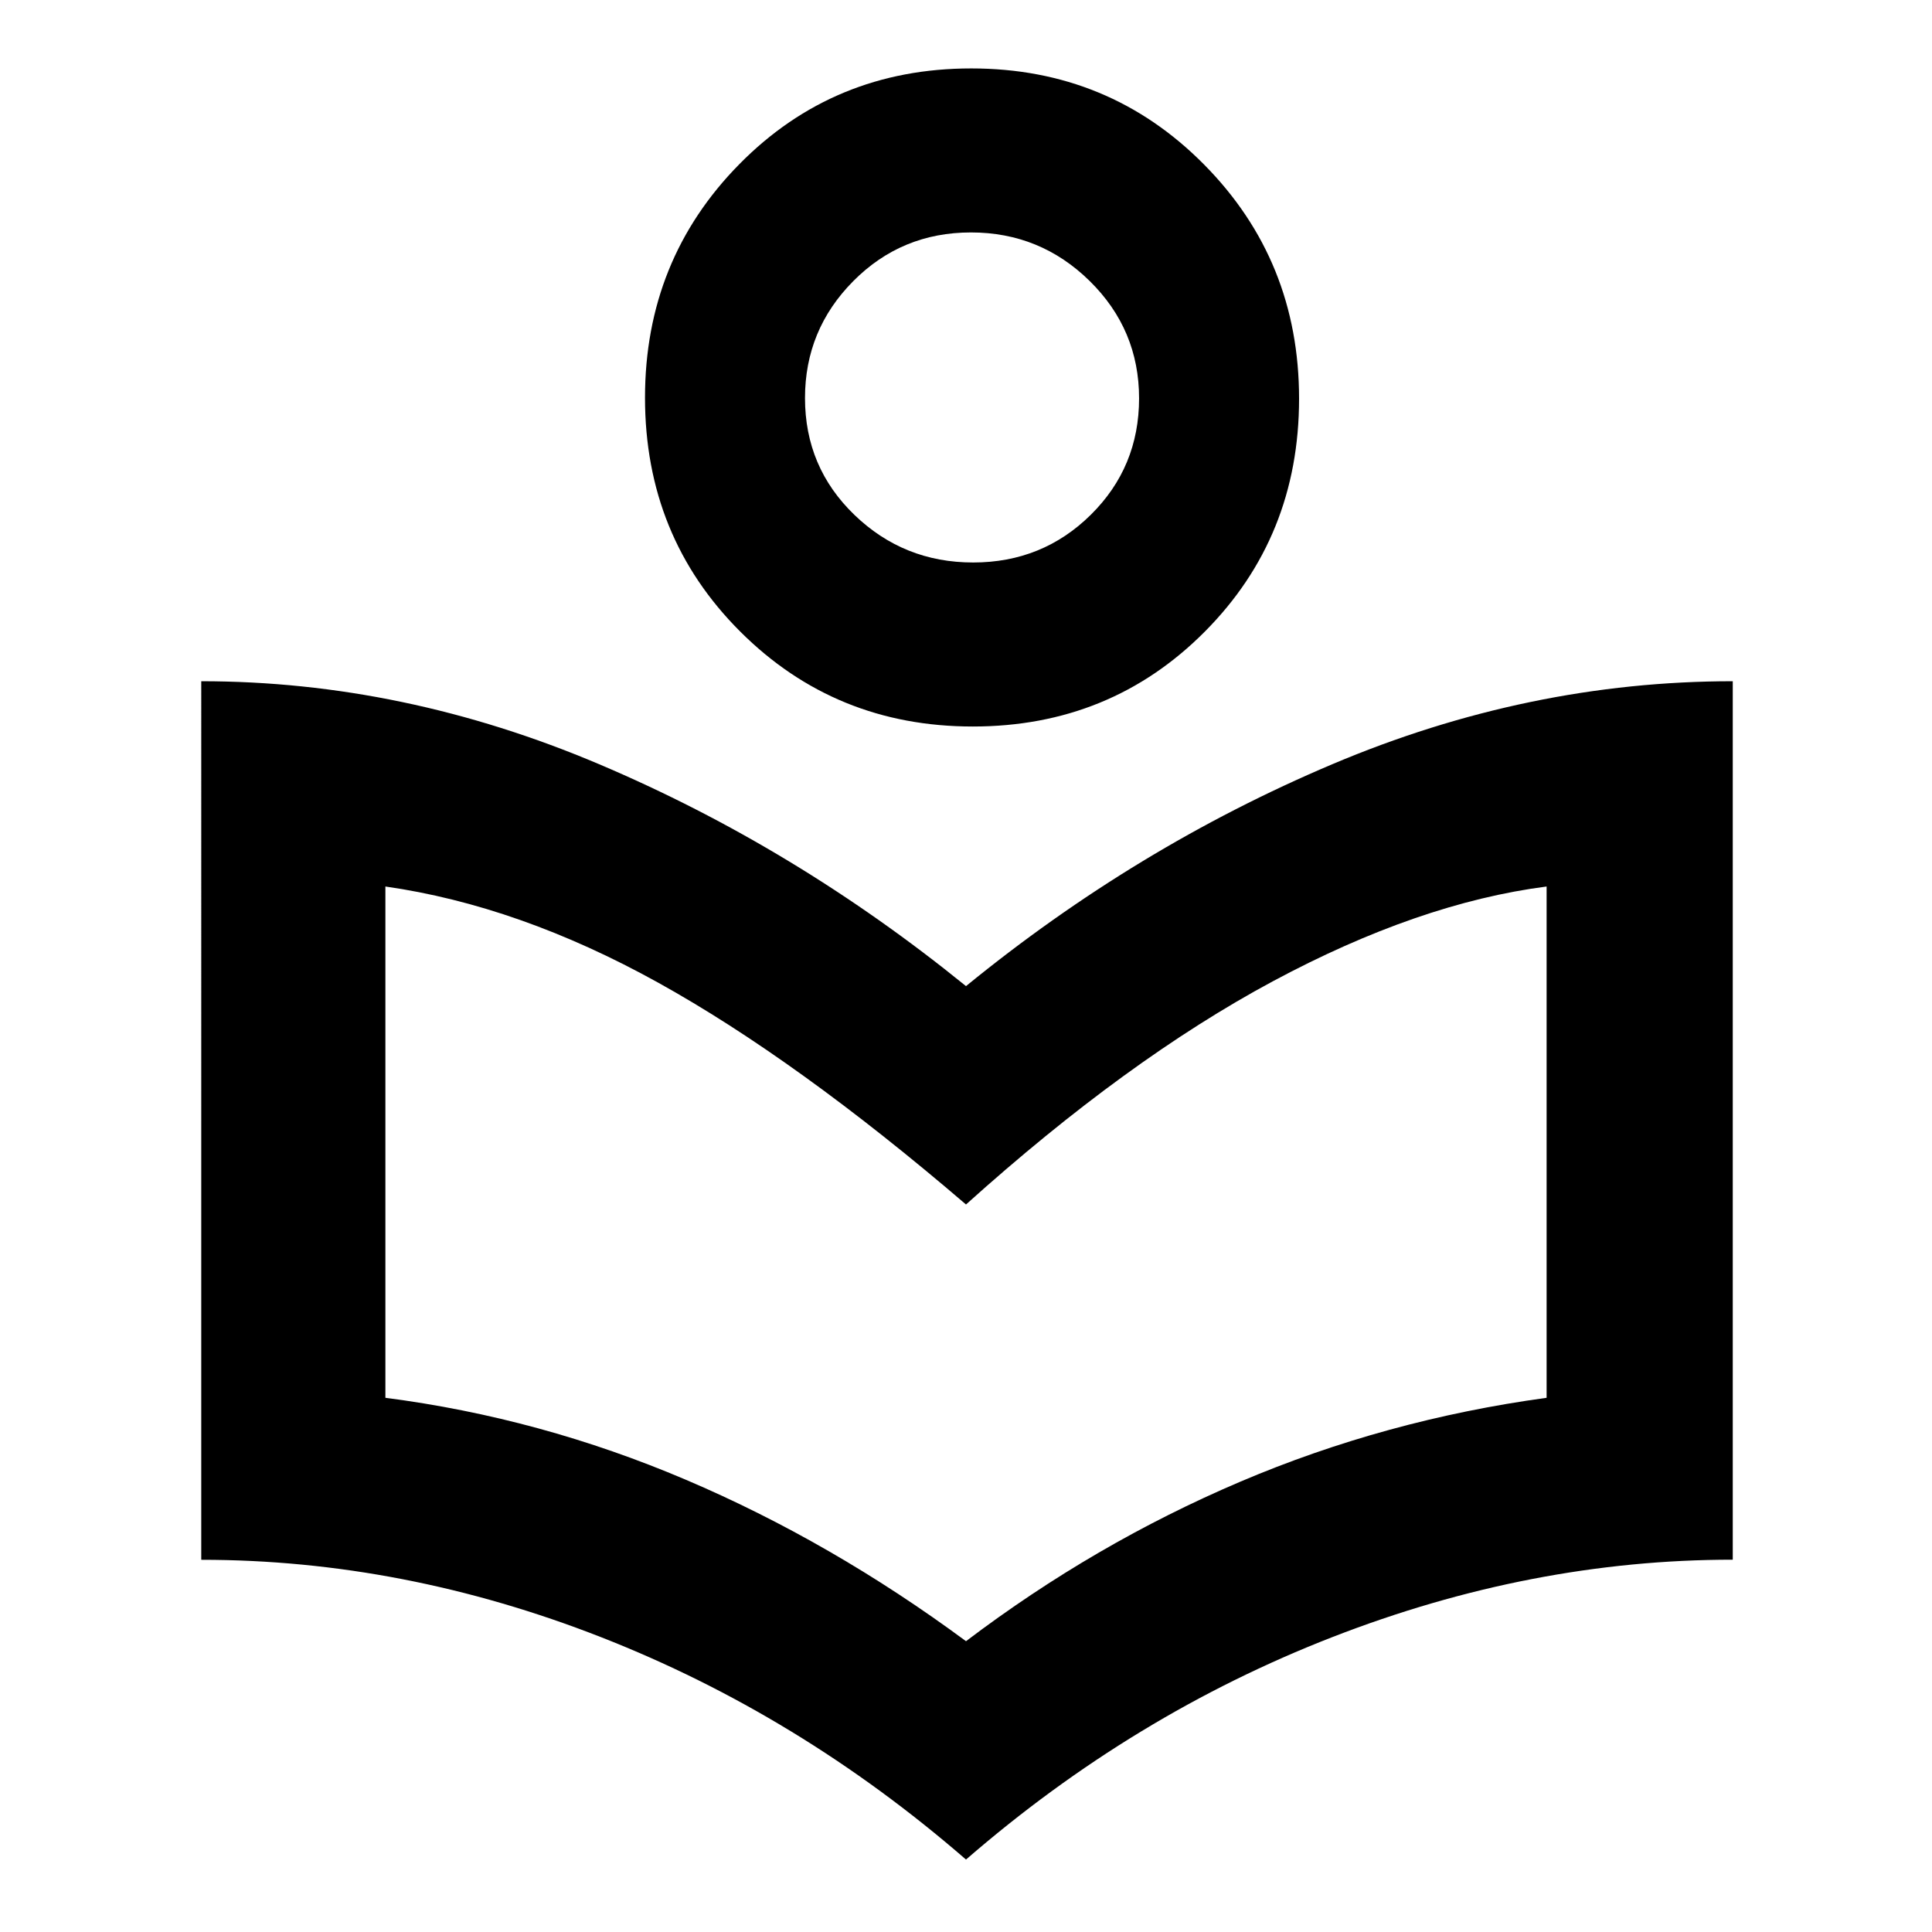 <svg xmlns="http://www.w3.org/2000/svg" height="48" viewBox="0 -960 960 960" width="48"><path d="M480-36q-83-72-181.27-110.47-98.27-38.48-198.73-38.48V-621.5q100.5 0 197.75 41.25T480-470q84.5-69 181.98-110.25Q759.46-621.5 861-621.5V-185q-100.11 0-199.05 38.5Q563-108 480-36Zm0-108.5q63.96-48.46 136.23-79.23 72.27-30.77 152.27-41.71V-519.5q-63.61 8.22-136.06 47.11Q560-433.5 480-361.5q-84-72-153-110.25T191.5-519.5v254.06q77 9.94 149.27 40.71Q413.04-193.96 480-144.5Zm3.38-454.5q-68.38 0-115.63-47.24-47.25-47.23-47.25-116.13 0-68.48 46.87-116.05Q414.24-926 482.62-926t115.63 47.71q47.25 47.71 47.25 116.38 0 68.68-46.87 115.79Q551.76-599 483.38-599Zm.16-81.5q34.46 0 58.46-23.7t24-57.87q0-34.16-24.54-58.3-24.54-24.13-59-24.13T424-820.33q-24 24.18-24 58.12 0 34.36 24.54 58.04 24.54 23.67 59 23.67Zm-.54-82Zm-3 401Z"/></svg>